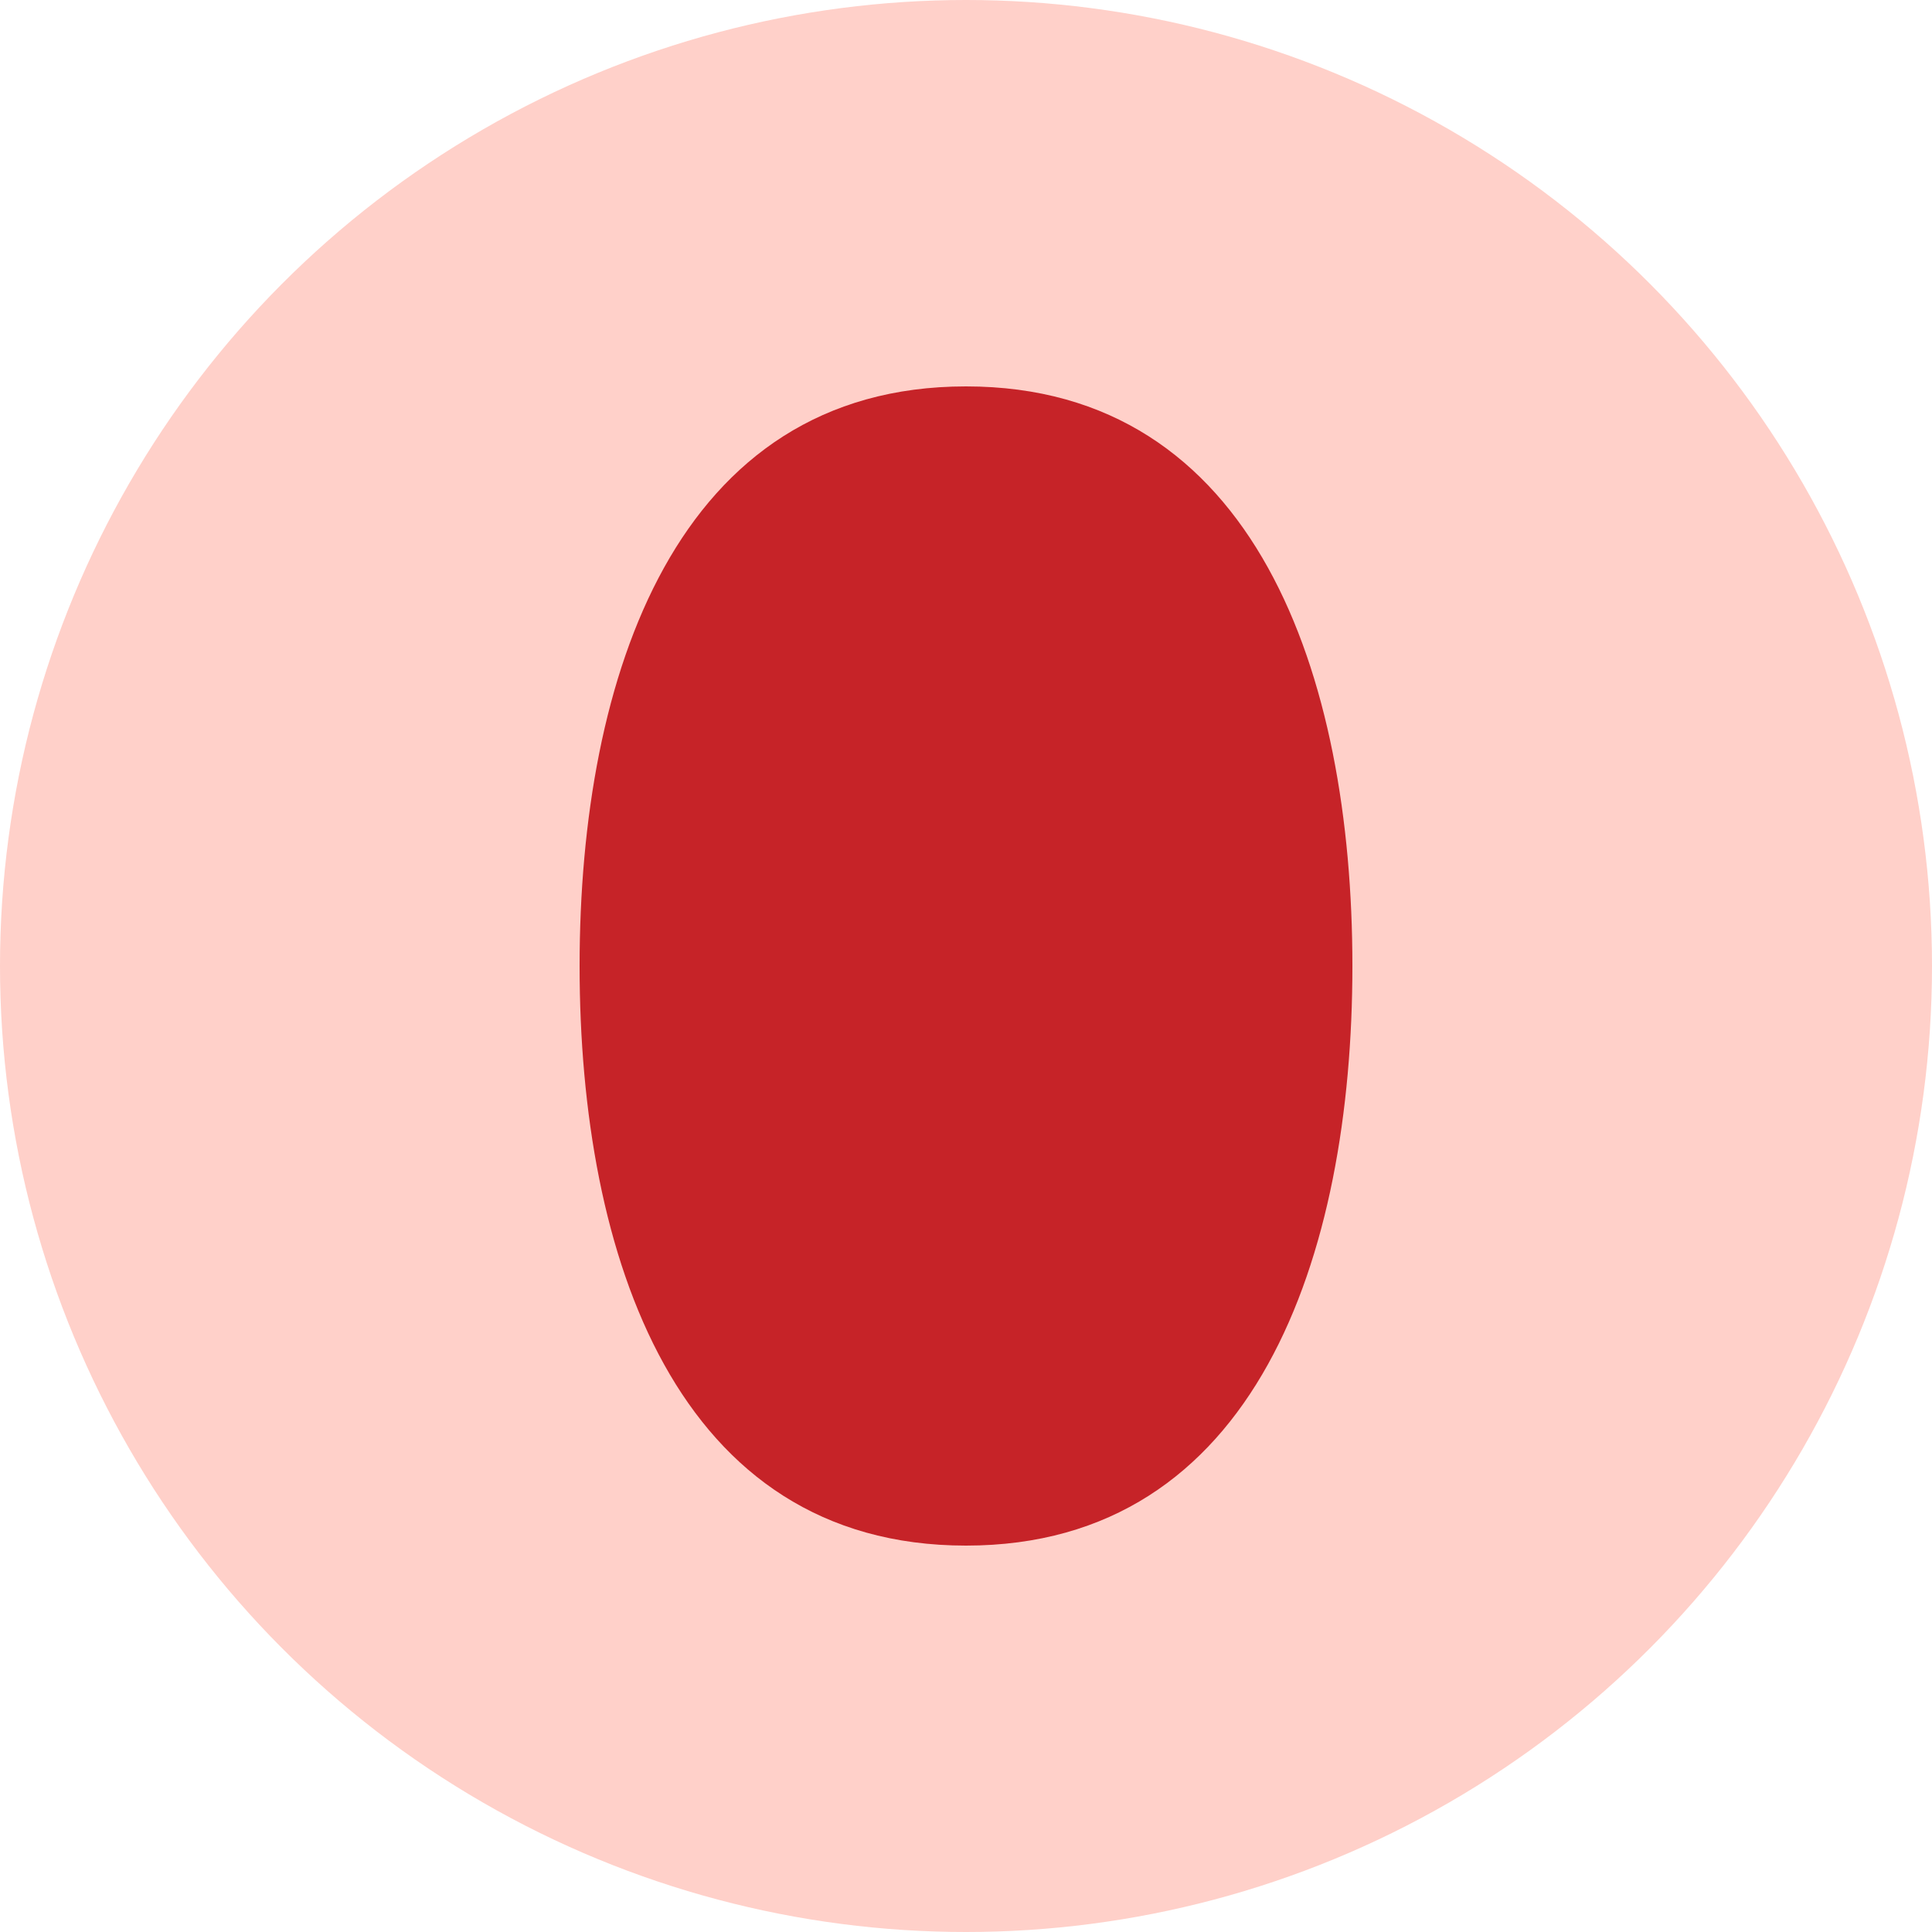 <svg xmlns="http://www.w3.org/2000/svg" width="100" height="100" viewBox="0 0 100 100" fill="none">
  <circle cx="50" cy="50" r="50" fill="#FFD0C9"/>
  <path d="M50,20 C65,20 70,35 70,50 C70,65 65,80 50,80 C35,80 30,65 30,50 C30,35 35,20 50,20 Z" fill="#C62328"/>
</svg>